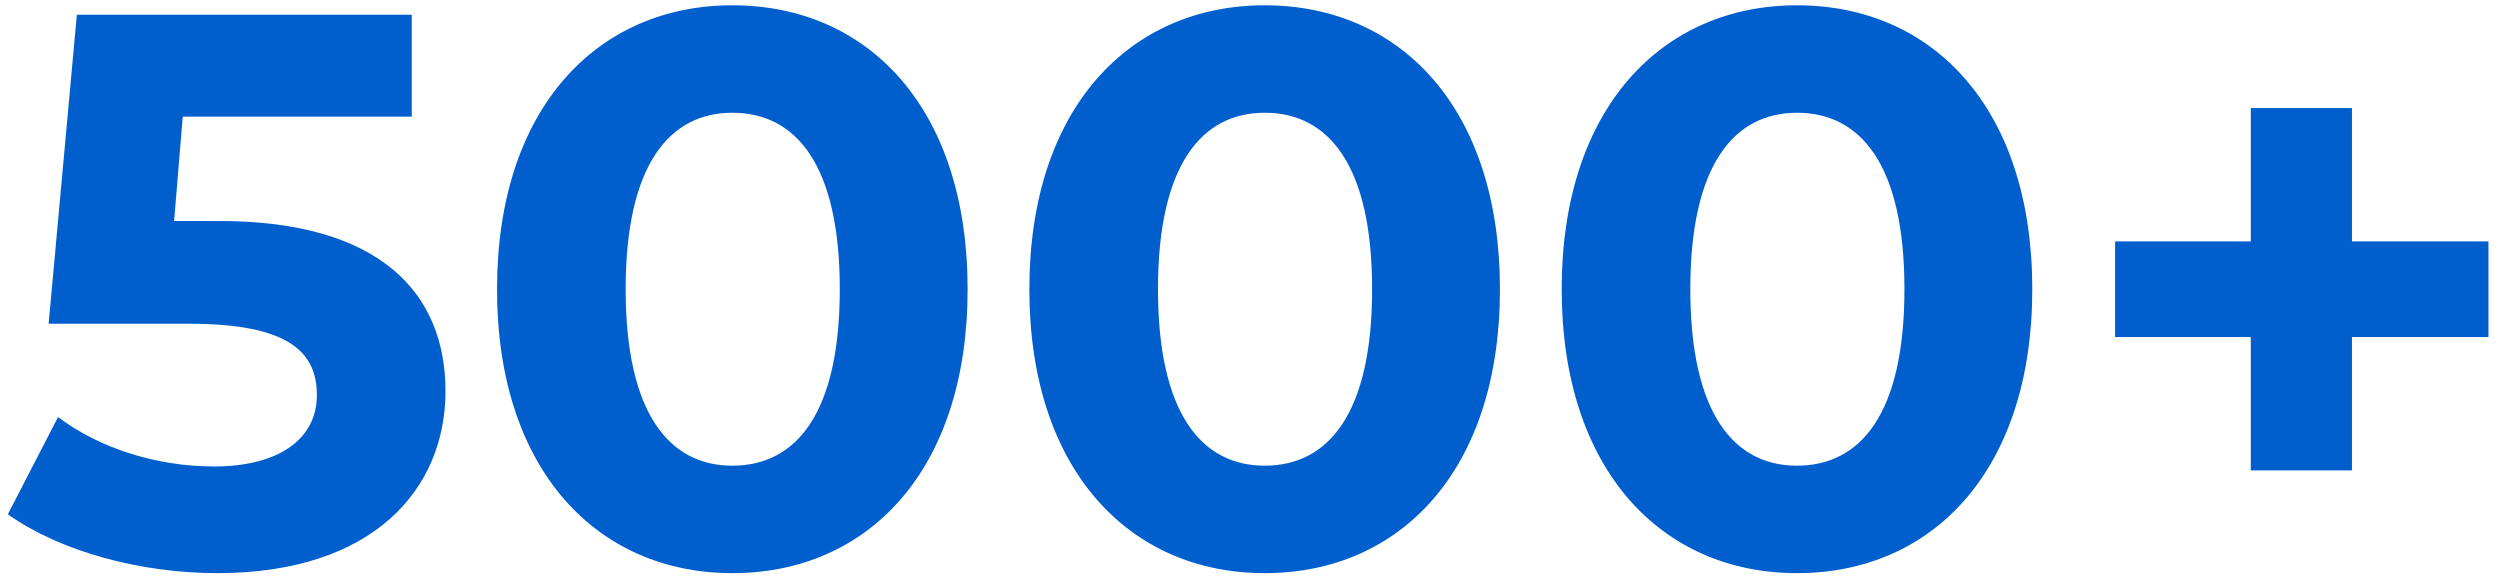 <svg width="102" height="24" viewBox="0 0 102 24" fill="none" xmlns="http://www.w3.org/2000/svg">
<path d="M8.928 9.016H7.104L7.456 4.76H16.8V0.6H3.136L1.984 13.208H7.712C11.776 13.208 12.928 14.36 12.928 16.12C12.928 17.944 11.328 19.032 8.736 19.032C6.4 19.032 4.064 18.296 2.368 17.016L0.32 20.984C2.496 22.52 5.76 23.384 8.864 23.384C15.264 23.384 18.176 19.928 18.176 15.96C18.176 11.992 15.552 9.016 8.928 9.016ZM29.879 23.384C35.415 23.384 39.479 19.192 39.479 11.8C39.479 4.408 35.415 0.216 29.879 0.216C24.375 0.216 20.279 4.408 20.279 11.8C20.279 19.192 24.375 23.384 29.879 23.384ZM29.879 19C27.319 19 25.527 16.888 25.527 11.8C25.527 6.712 27.319 4.6 29.879 4.6C32.471 4.6 34.263 6.712 34.263 11.8C34.263 16.888 32.471 19 29.879 19ZM51.598 23.384C57.134 23.384 61.198 19.192 61.198 11.8C61.198 4.408 57.134 0.216 51.598 0.216C46.094 0.216 41.998 4.408 41.998 11.8C41.998 19.192 46.094 23.384 51.598 23.384ZM51.598 19C49.038 19 47.246 16.888 47.246 11.8C47.246 6.712 49.038 4.6 51.598 4.6C54.19 4.6 55.982 6.712 55.982 11.8C55.982 16.888 54.19 19 51.598 19ZM73.317 23.384C78.853 23.384 82.917 19.192 82.917 11.8C82.917 4.408 78.853 0.216 73.317 0.216C67.813 0.216 63.717 4.408 63.717 11.8C63.717 19.192 67.813 23.384 73.317 23.384ZM73.317 19C70.757 19 68.965 16.888 68.965 11.8C68.965 6.712 70.757 4.6 73.317 4.6C75.909 4.6 77.701 6.712 77.701 11.8C77.701 16.888 75.909 19 73.317 19ZM101.529 9.848H95.96V4.408H91.832V9.848H86.296V13.752H91.832V19.192H95.96V13.752H101.529V9.848Z" fill="#005ECD"/>
</svg>

